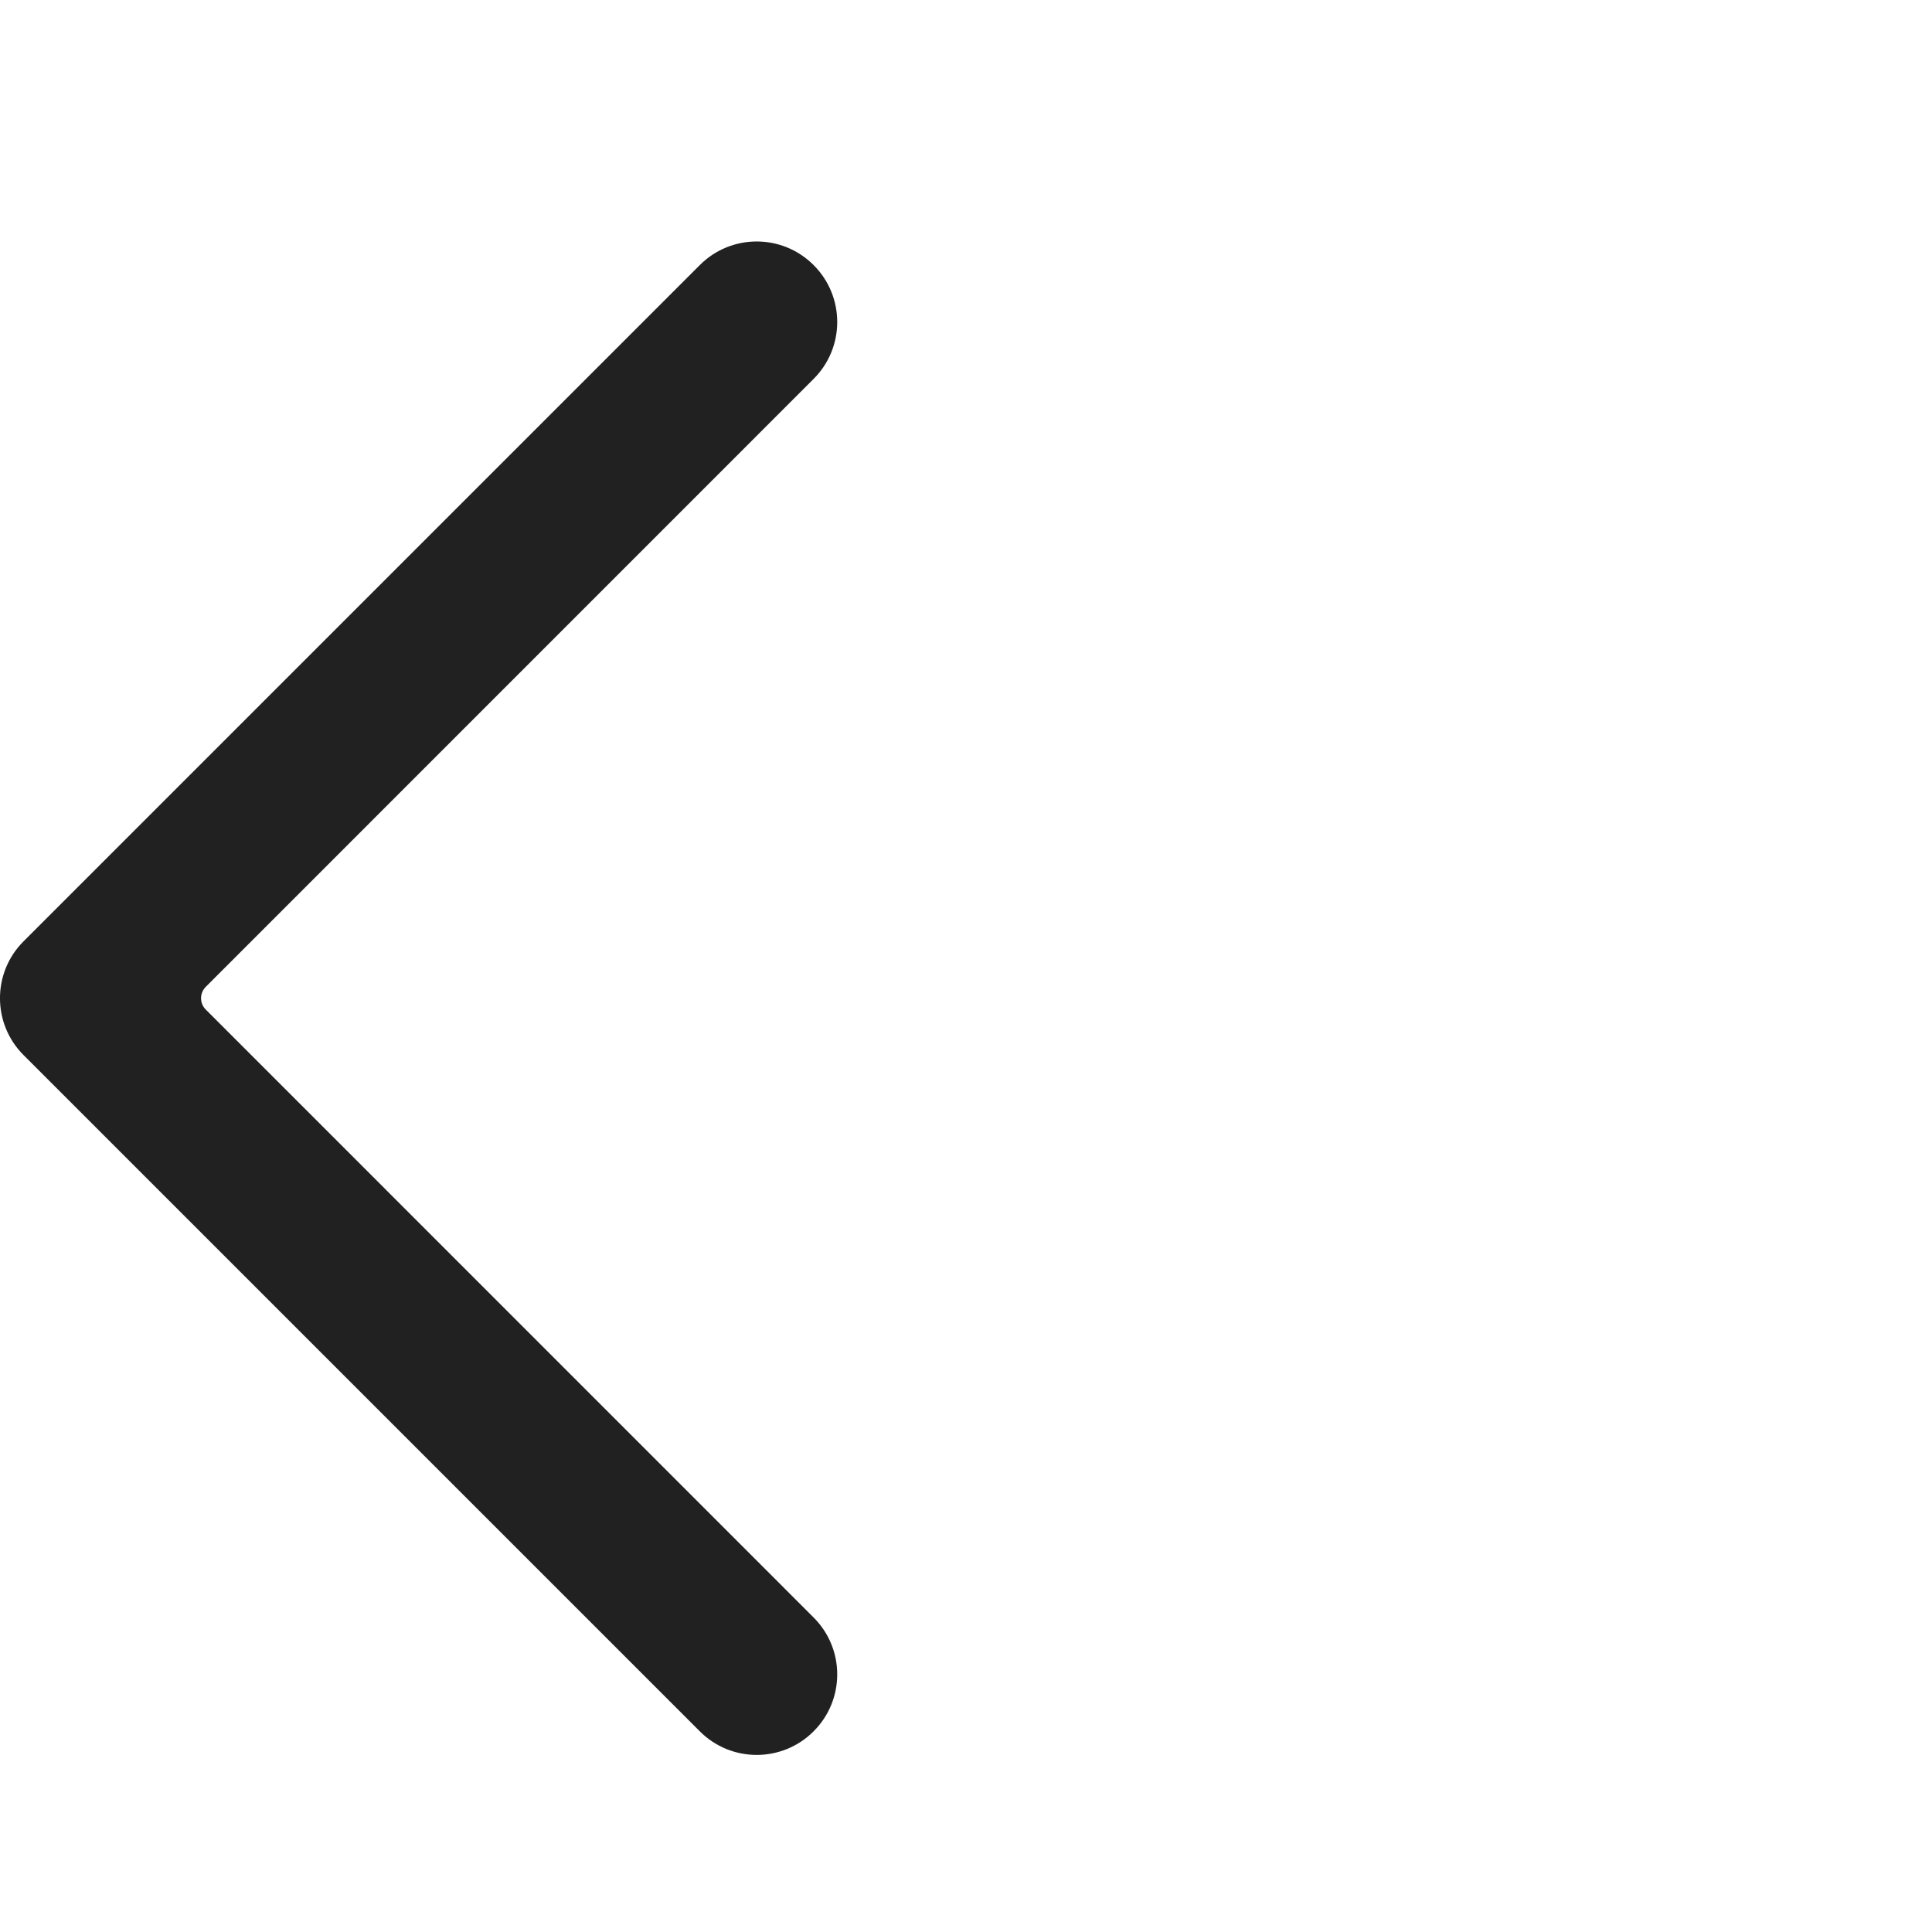 <svg width="24" height="24" viewBox="0 0 24 24" fill="none" xmlns="http://www.w3.org/2000/svg">
<path fill-rule="evenodd" clip-rule="evenodd" d="M10.107 3.293C10.498 3.683 10.498 4.317 10.107 4.707L2.556 12.259C2.478 12.337 2.478 12.463 2.556 12.541L10.107 20.093C10.498 20.483 10.498 21.117 10.107 21.507C9.717 21.898 9.083 21.898 8.693 21.507L0.293 13.107C-0.098 12.717 -0.098 12.083 0.293 11.693L8.693 3.293C9.083 2.902 9.717 2.902 10.107 3.293Z" fill="#212121"/>
</svg>
